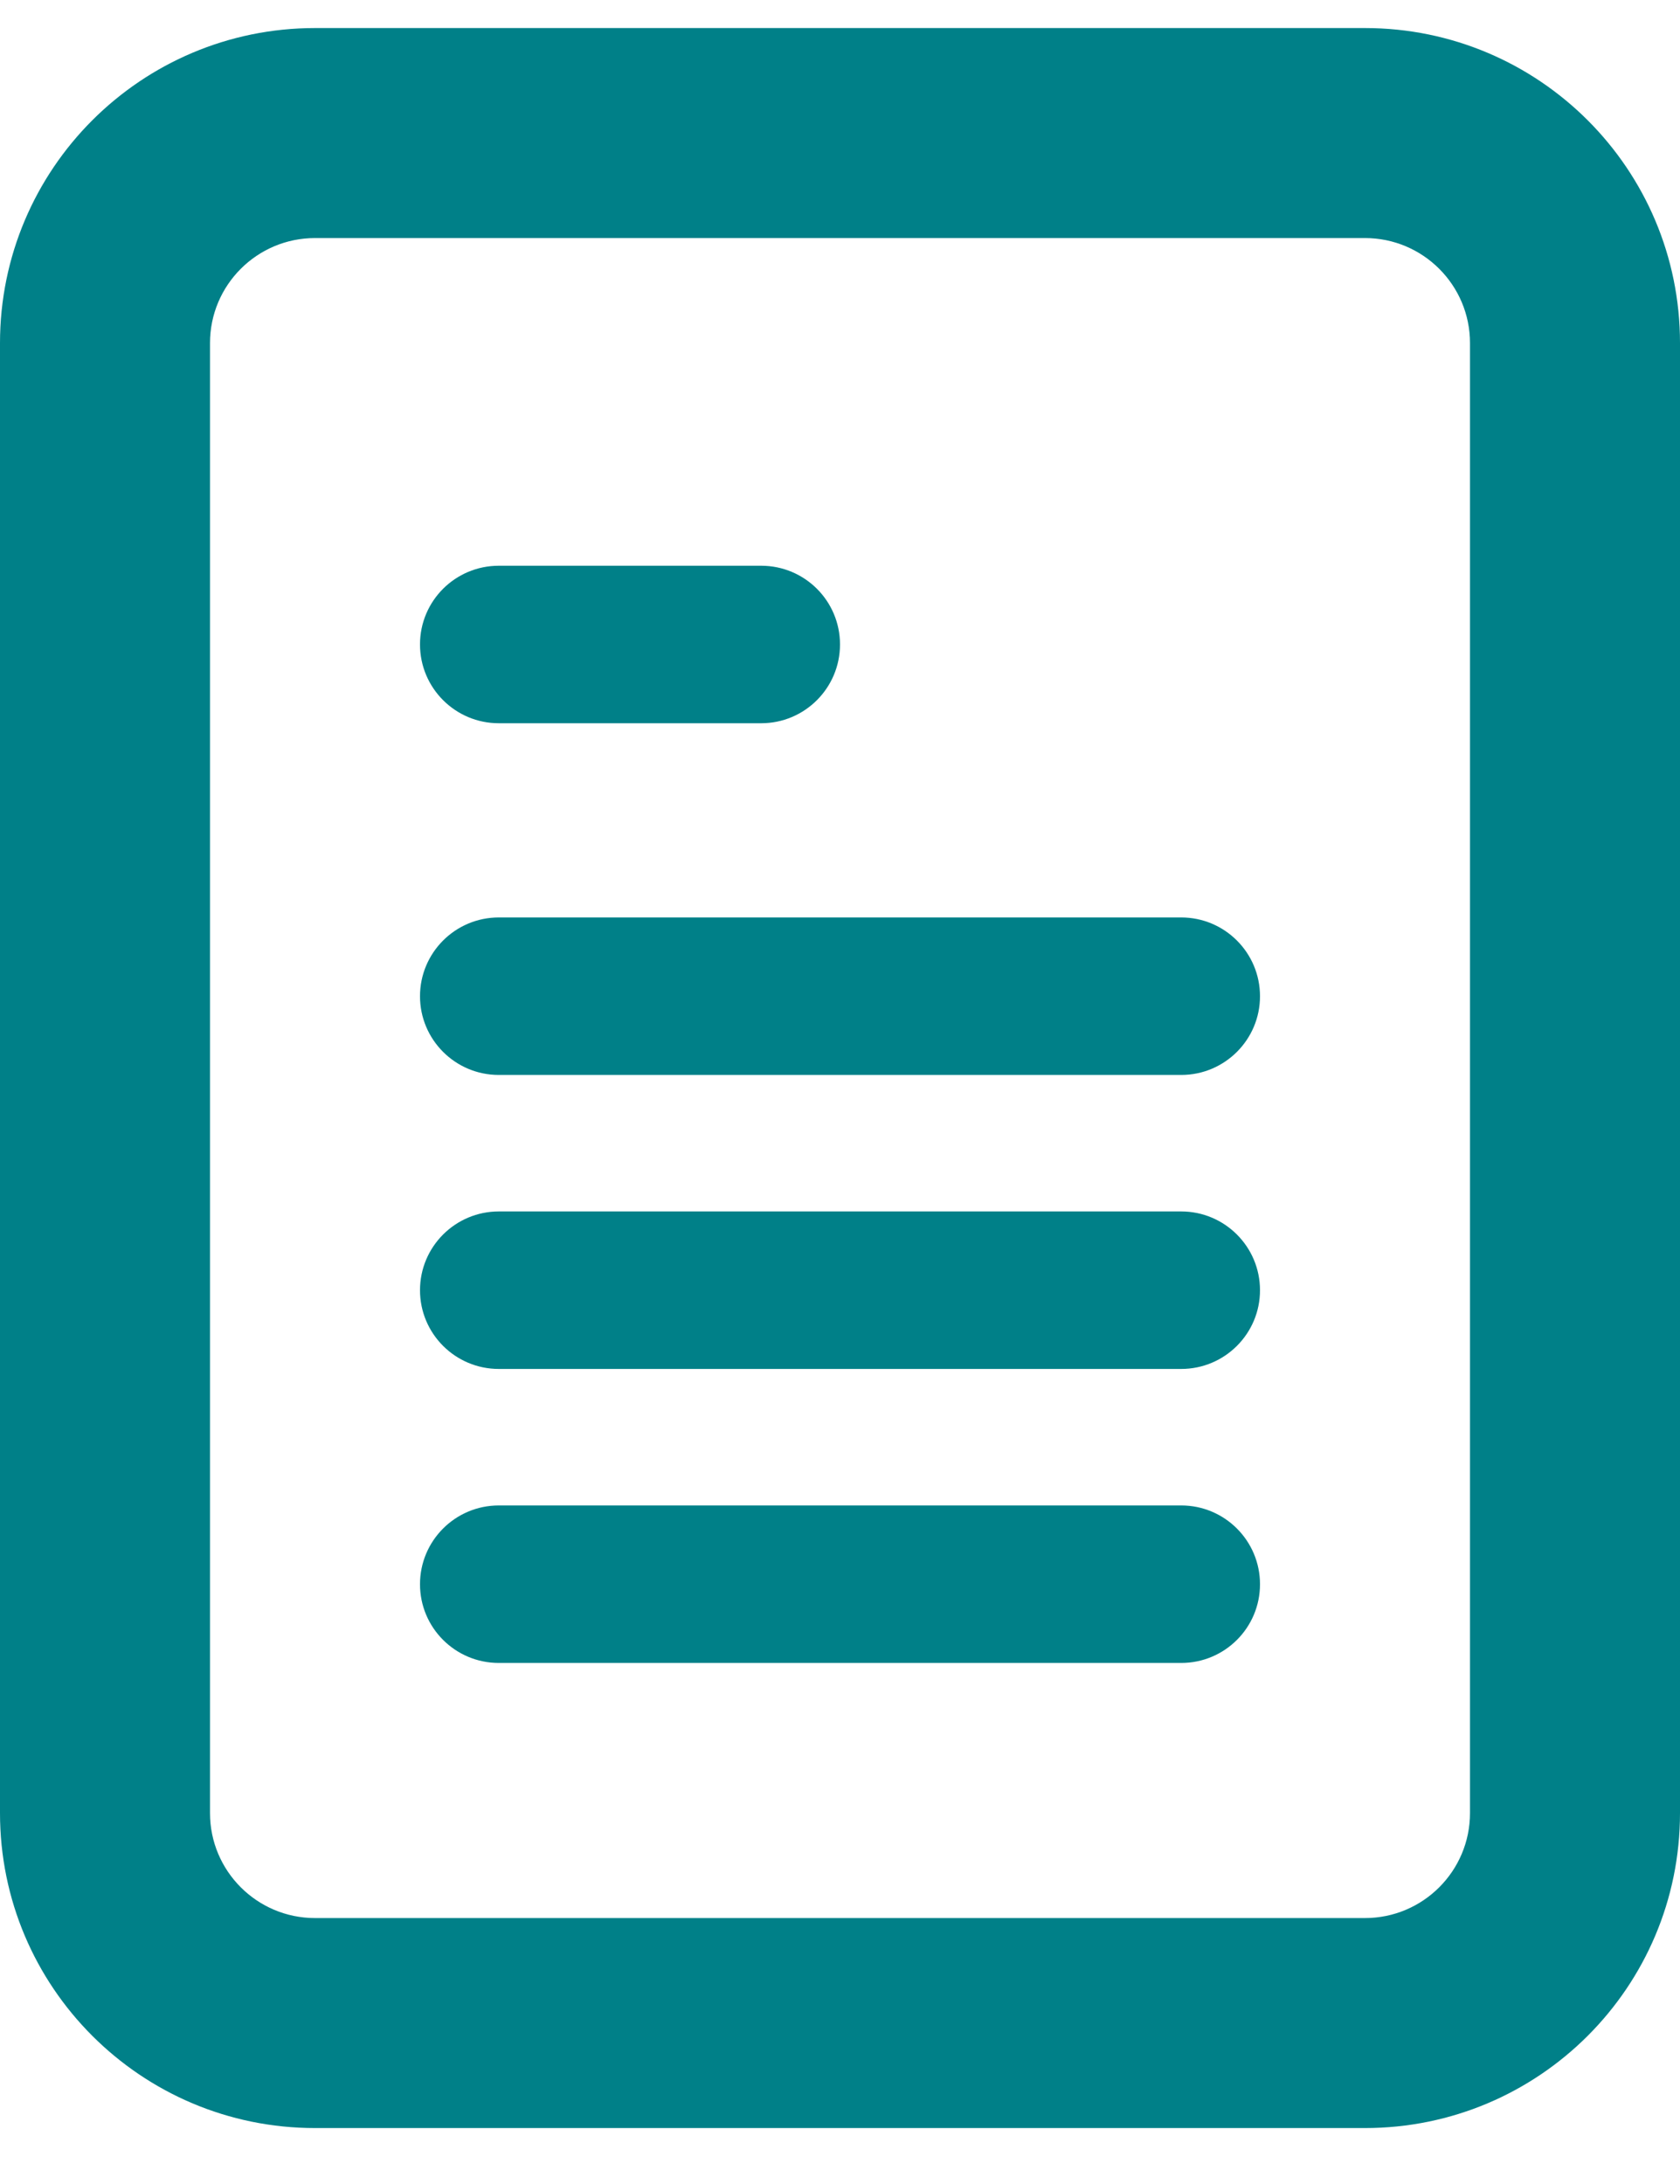 <svg width="20" height="26" viewBox="0 0 20 26" fill="none" xmlns="http://www.w3.org/2000/svg">
<path fill-rule="evenodd" clip-rule="evenodd" d="M5 18.86C5 18.342 5.42 17.922 5.938 17.922H14.062C14.58 17.922 15 18.342 15 18.86C15 19.378 14.58 19.797 14.062 19.797H5.938C5.42 19.797 5 19.378 5 18.86Z" fill="#008088"/>
<path fill-rule="evenodd" clip-rule="evenodd" d="M5 7.672C5 7.154 5.42 6.735 5.938 6.735L9.062 6.735C9.58 6.735 10 7.154 10 7.672C10 8.19 9.58 8.61 9.062 8.61H5.938C5.42 8.61 5 8.19 5 7.672Z" fill="#008088"/>
<path fill-rule="evenodd" clip-rule="evenodd" d="M5 15.36C5 14.842 5.42 14.422 5.938 14.422H14.062C14.58 14.422 15 14.842 15 15.36C15 15.877 14.58 16.297 14.062 16.297H5.938C5.42 16.297 5 15.877 5 15.36Z" fill="#008088"/>
<path fill-rule="evenodd" clip-rule="evenodd" d="M5 11.86C5 11.342 5.42 10.922 5.938 10.922H14.062C14.58 10.922 15 11.342 15 11.86C15 12.377 14.58 12.797 14.062 12.797H5.938C5.42 12.797 5 12.377 5 11.86Z" fill="#008088"/>
<path fill-rule="evenodd" clip-rule="evenodd" d="M0 4.084C0 2.013 1.679 0.334 3.75 0.334H16.25C18.321 0.334 20 2.013 20 4.084V21.584C20 23.655 18.321 25.334 16.25 25.334H3.75C1.679 25.334 0 23.655 0 21.584V4.084ZM3.75 2.834C3.06 2.834 2.5 3.394 2.5 4.084V21.584C2.5 22.274 3.06 22.834 3.75 22.834H16.25C16.94 22.834 17.5 22.274 17.5 21.584V4.084C17.5 3.394 16.94 2.834 16.25 2.834H3.75Z" fill="#008088"/>
</svg>
